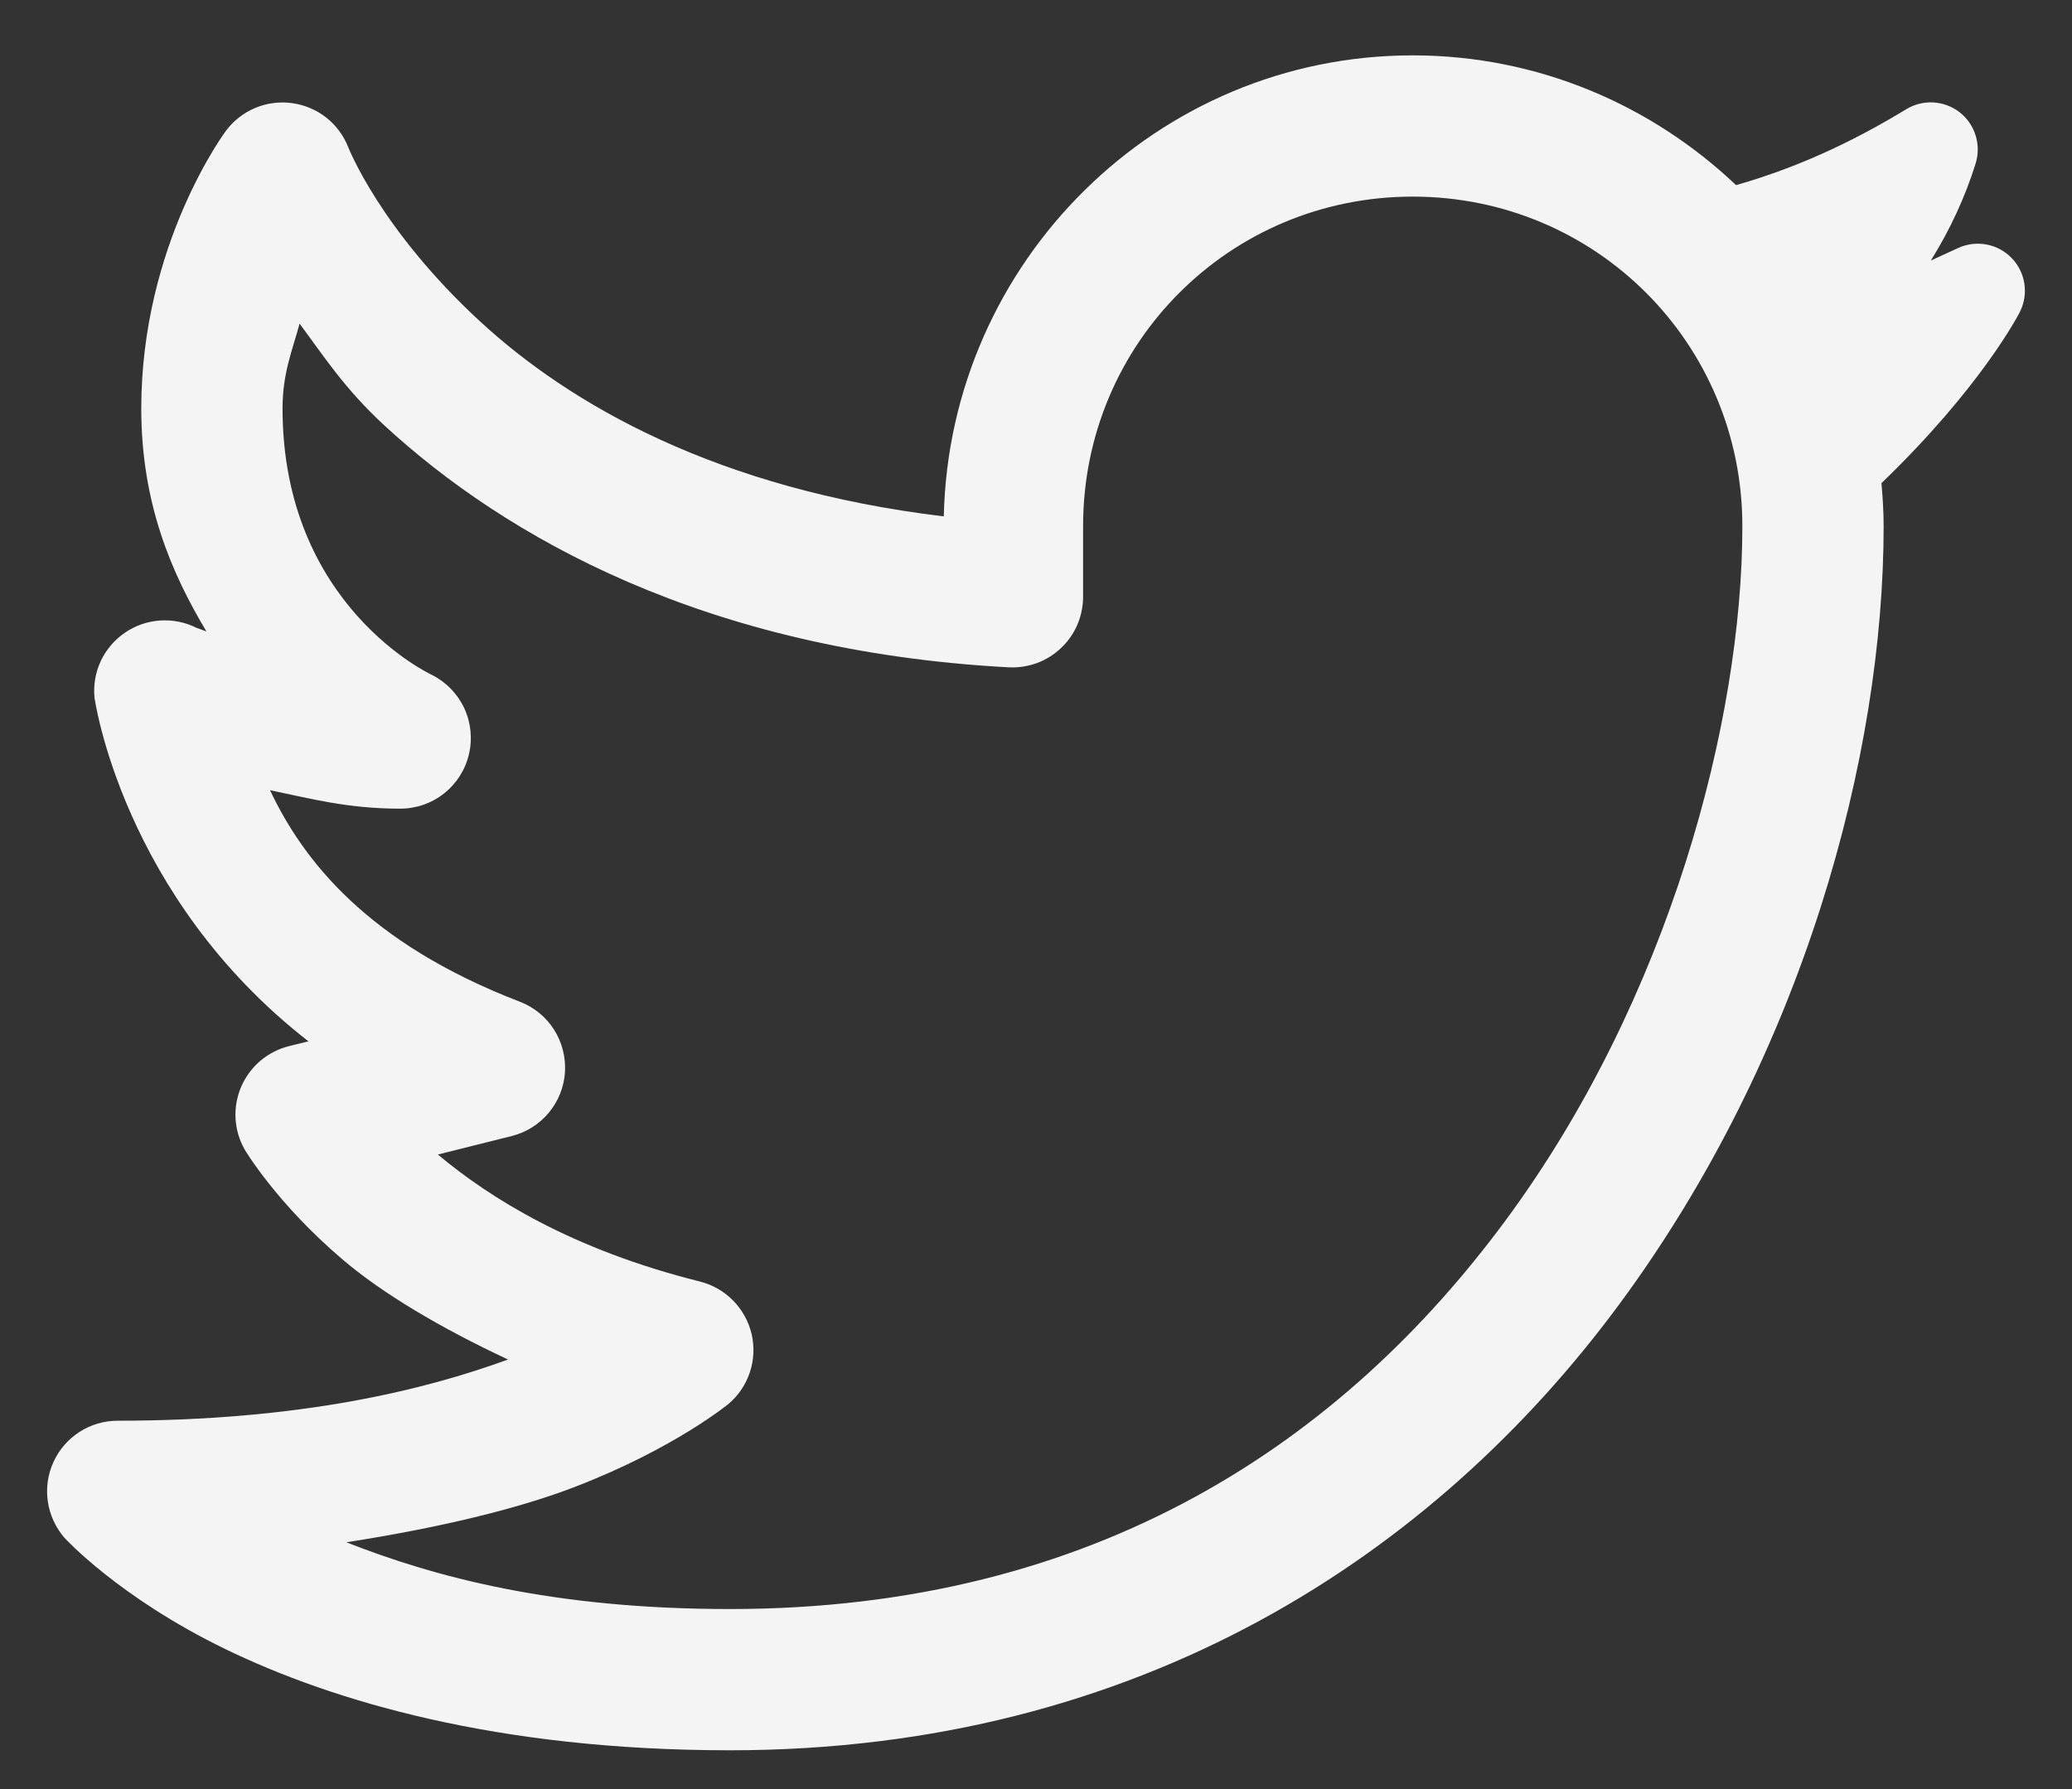 <svg width="22" height="19" viewBox="0 0 22 19" fill="none" xmlns="http://www.w3.org/2000/svg">
<rect x="0" y="0" width="22" height="19" fill="#333333" stroke="none"/>
<path d="M15 0.588C12.284 0.588 10.08 2.782 10.021 5.484C7.62 5.196 6.057 4.299 5.098 3.414C4.034 2.433 3.697 1.562 3.697 1.562C3.648 1.438 3.567 1.329 3.462 1.247C3.357 1.165 3.232 1.113 3.1 1.095C2.968 1.077 2.833 1.095 2.71 1.146C2.587 1.198 2.48 1.281 2.4 1.388C2.4 1.388 1.5 2.588 1.5 4.338C1.5 5.338 1.816 6.079 2.192 6.706C2.178 6.7 2.085 6.667 2.085 6.667C1.965 6.607 1.832 6.581 1.699 6.59C1.565 6.599 1.437 6.643 1.327 6.719C1.216 6.794 1.128 6.898 1.071 7.018C1.014 7.139 0.991 7.273 1.003 7.406C1.003 7.406 1.292 9.516 3.275 11.059L3.068 11.11C2.956 11.138 2.852 11.192 2.763 11.267C2.675 11.342 2.606 11.437 2.56 11.543C2.515 11.65 2.494 11.766 2.501 11.881C2.508 11.997 2.541 12.109 2.599 12.21C2.599 12.21 2.935 12.779 3.64 13.378C4.057 13.733 4.671 14.1 5.394 14.438C4.506 14.763 3.181 15.088 1.25 15.088C1.106 15.088 0.965 15.129 0.844 15.207C0.722 15.286 0.626 15.397 0.567 15.528C0.507 15.659 0.487 15.805 0.508 15.947C0.529 16.09 0.591 16.224 0.685 16.332C0.685 16.332 1.259 16.963 2.392 17.513C3.524 18.062 5.27 18.588 7.75 18.588C12.11 18.588 15.242 16.497 17.197 13.846C19.152 11.195 20 8.018 20 5.588C20 5.434 19.99 5.282 19.977 5.131C21.032 4.114 21.428 3.349 21.447 3.312C21.542 3.121 21.507 2.892 21.359 2.74C21.212 2.588 20.984 2.545 20.791 2.634L20.71 2.671C20.64 2.703 20.571 2.735 20.501 2.767C20.704 2.442 20.865 2.095 20.977 1.736C21.038 1.538 20.971 1.321 20.808 1.193C20.643 1.065 20.418 1.052 20.24 1.16C19.629 1.532 19.043 1.792 18.433 1.966C17.536 1.115 16.328 0.588 15 0.588ZM15 2.088C16.942 2.088 18.5 3.646 18.5 5.588C18.5 7.657 17.723 10.606 15.99 12.955C14.258 15.304 11.64 17.088 7.75 17.088C5.867 17.088 4.615 16.747 3.677 16.379C4.66 16.226 5.506 16.023 6.114 15.787C7.169 15.379 7.738 14.907 7.738 14.907C7.843 14.818 7.92 14.701 7.963 14.57C8.006 14.439 8.011 14.299 7.98 14.165C7.948 14.032 7.88 13.909 7.783 13.811C7.687 13.713 7.565 13.644 7.432 13.61C6.07 13.27 5.197 12.72 4.649 12.261L5.432 12.065C5.586 12.027 5.725 11.94 5.827 11.817C5.929 11.695 5.989 11.543 5.999 11.384C6.008 11.225 5.967 11.066 5.881 10.932C5.795 10.798 5.668 10.695 5.519 10.638C3.897 10.014 3.216 9.131 2.867 8.392C3.291 8.479 3.686 8.588 4.25 8.588C4.419 8.588 4.583 8.531 4.715 8.426C4.848 8.321 4.941 8.174 4.979 8.01C5.018 7.846 5 7.673 4.929 7.52C4.857 7.367 4.736 7.243 4.585 7.167C4.585 7.167 3 6.438 3 4.338C3 3.961 3.104 3.722 3.181 3.437C3.442 3.788 3.658 4.127 4.08 4.517C5.367 5.704 7.495 6.914 10.71 7.087C10.812 7.092 10.913 7.077 11.009 7.042C11.105 7.007 11.192 6.952 11.266 6.882C11.34 6.812 11.399 6.728 11.439 6.634C11.479 6.541 11.5 6.44 11.5 6.338V5.588C11.5 3.646 13.058 2.088 15 2.088Z" fill="#F4F4F4"/>
</svg>
